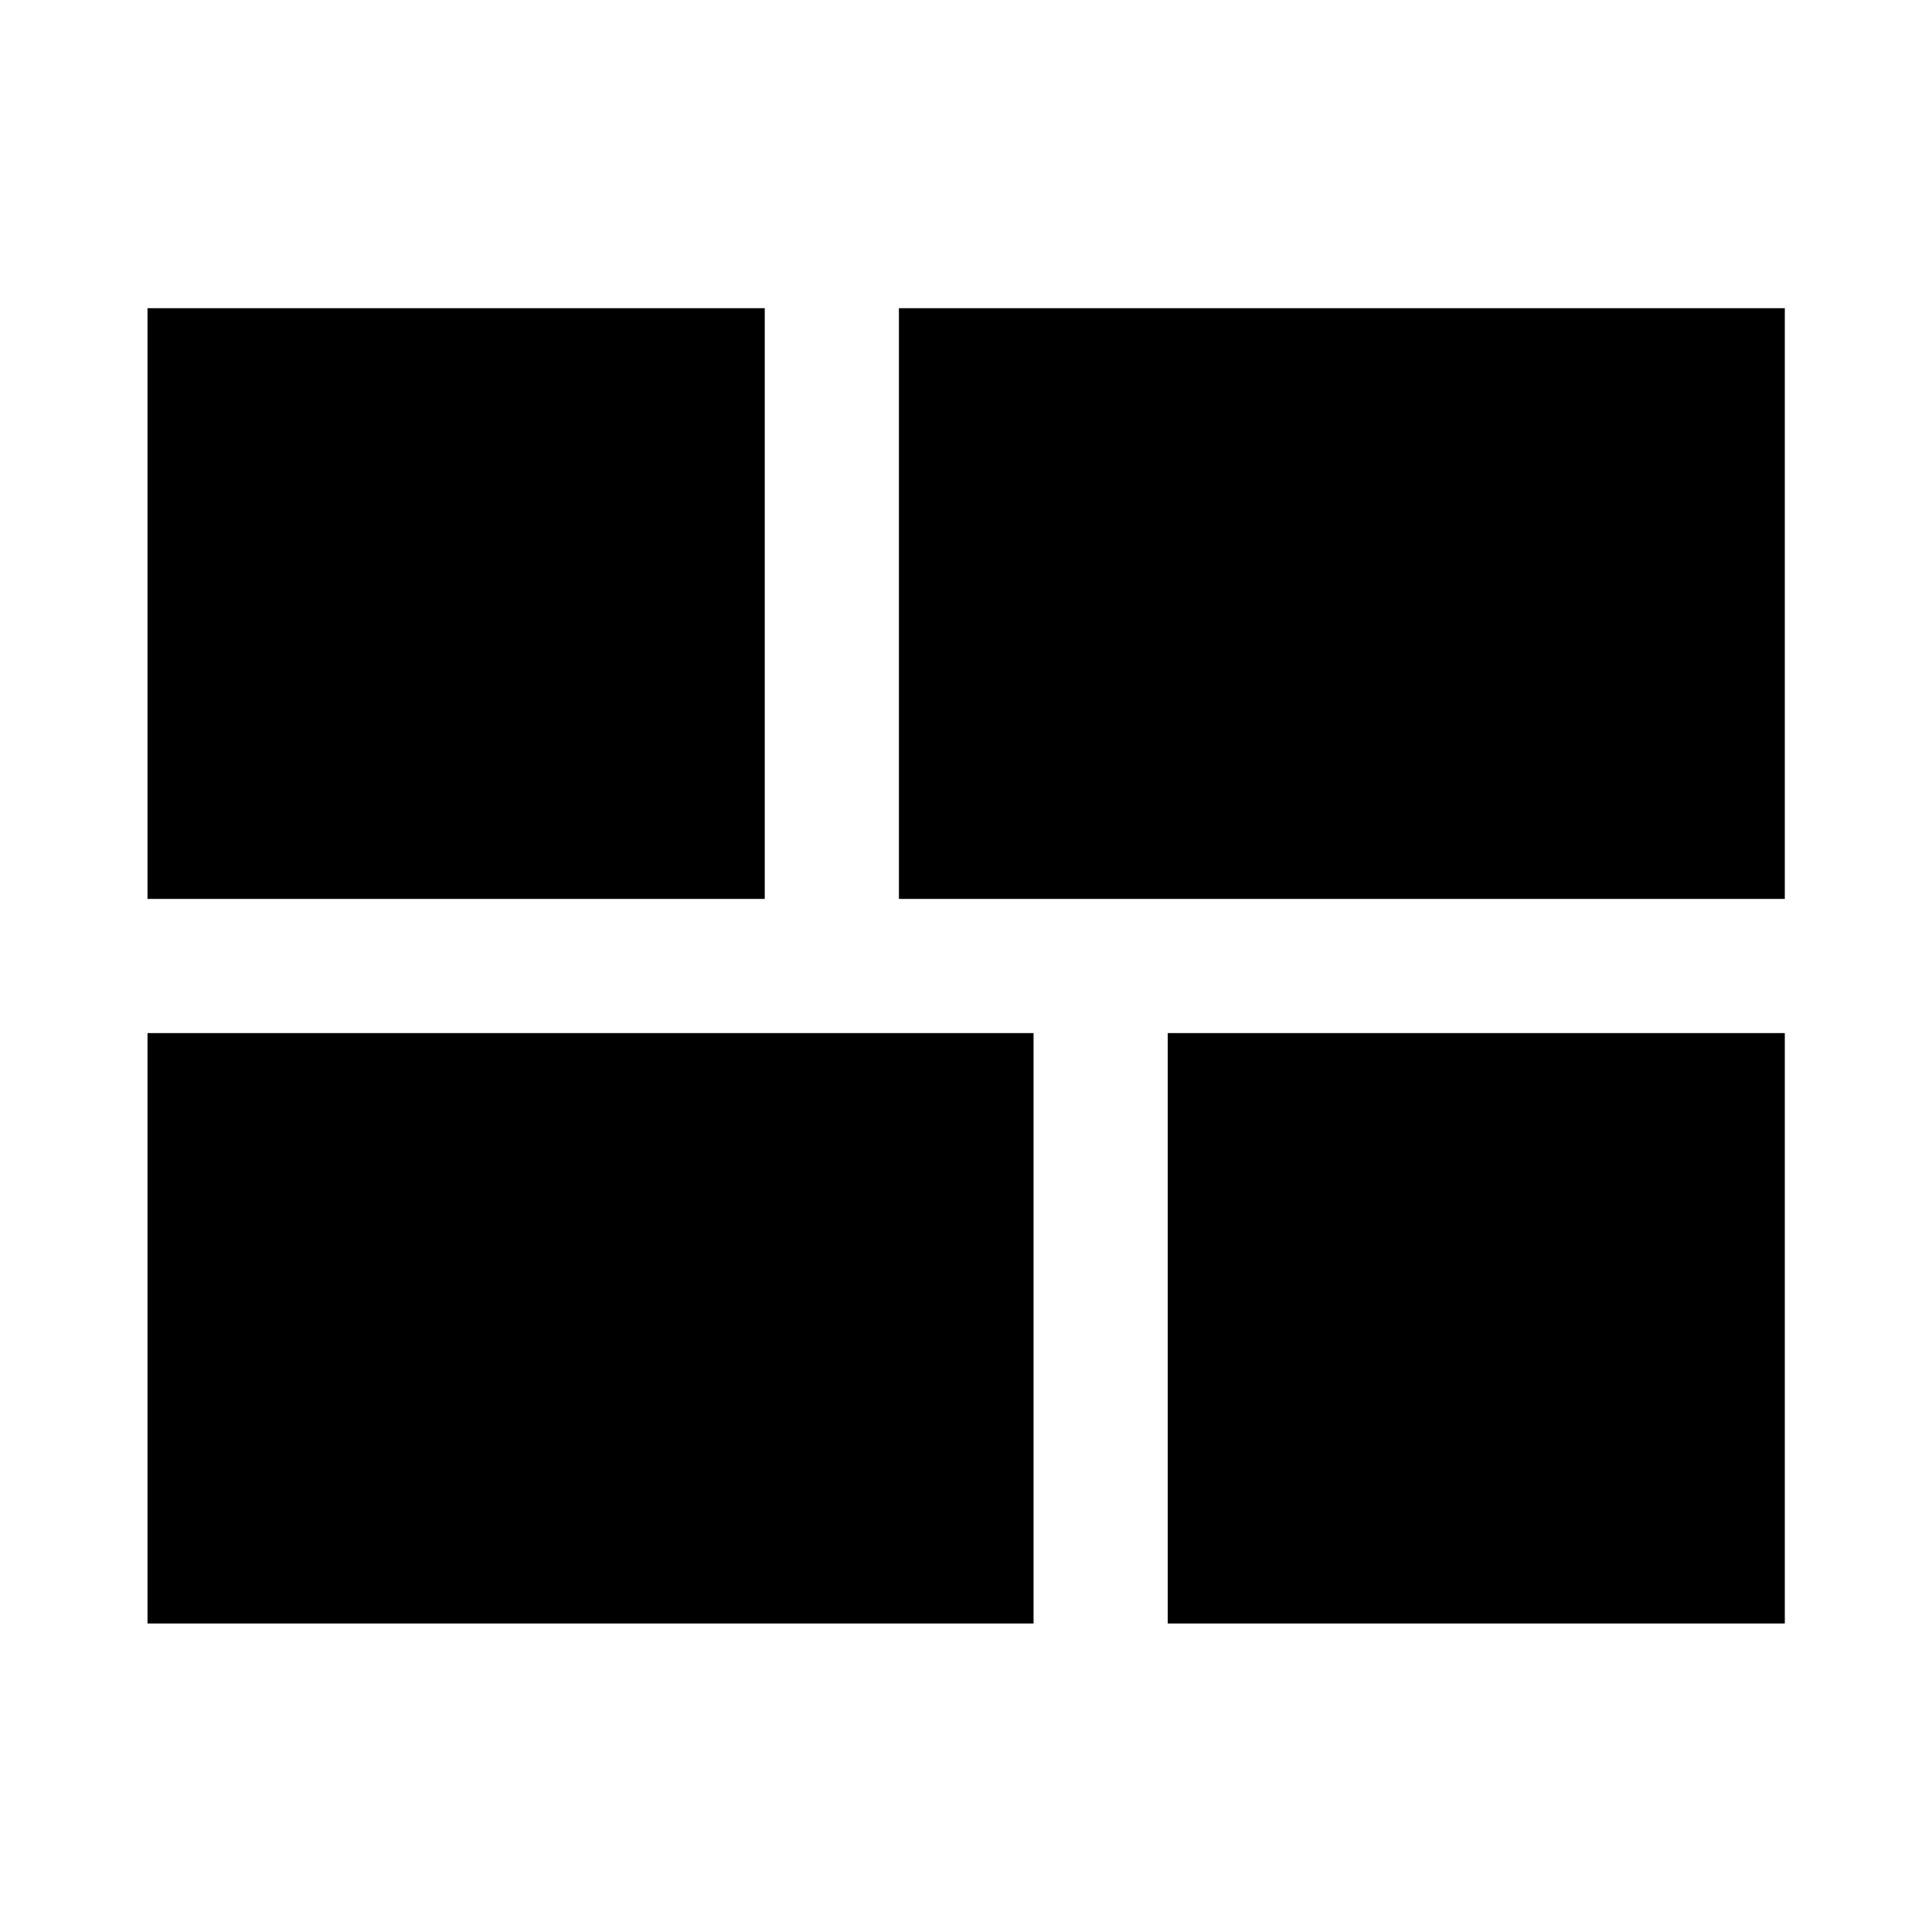 <svg xmlns="http://www.w3.org/2000/svg" height="40" viewBox="0 -960 960 960" width="40"><path d="M580.24-153.3v-293.37h306.62v293.37H580.24ZM446.67-513.33v-293.53h440.19v293.53H446.67ZM73.3-153.3v-293.37h440.27v293.37H73.3Zm0-360.03v-293.53H380v293.53H73.3Z"/></svg>